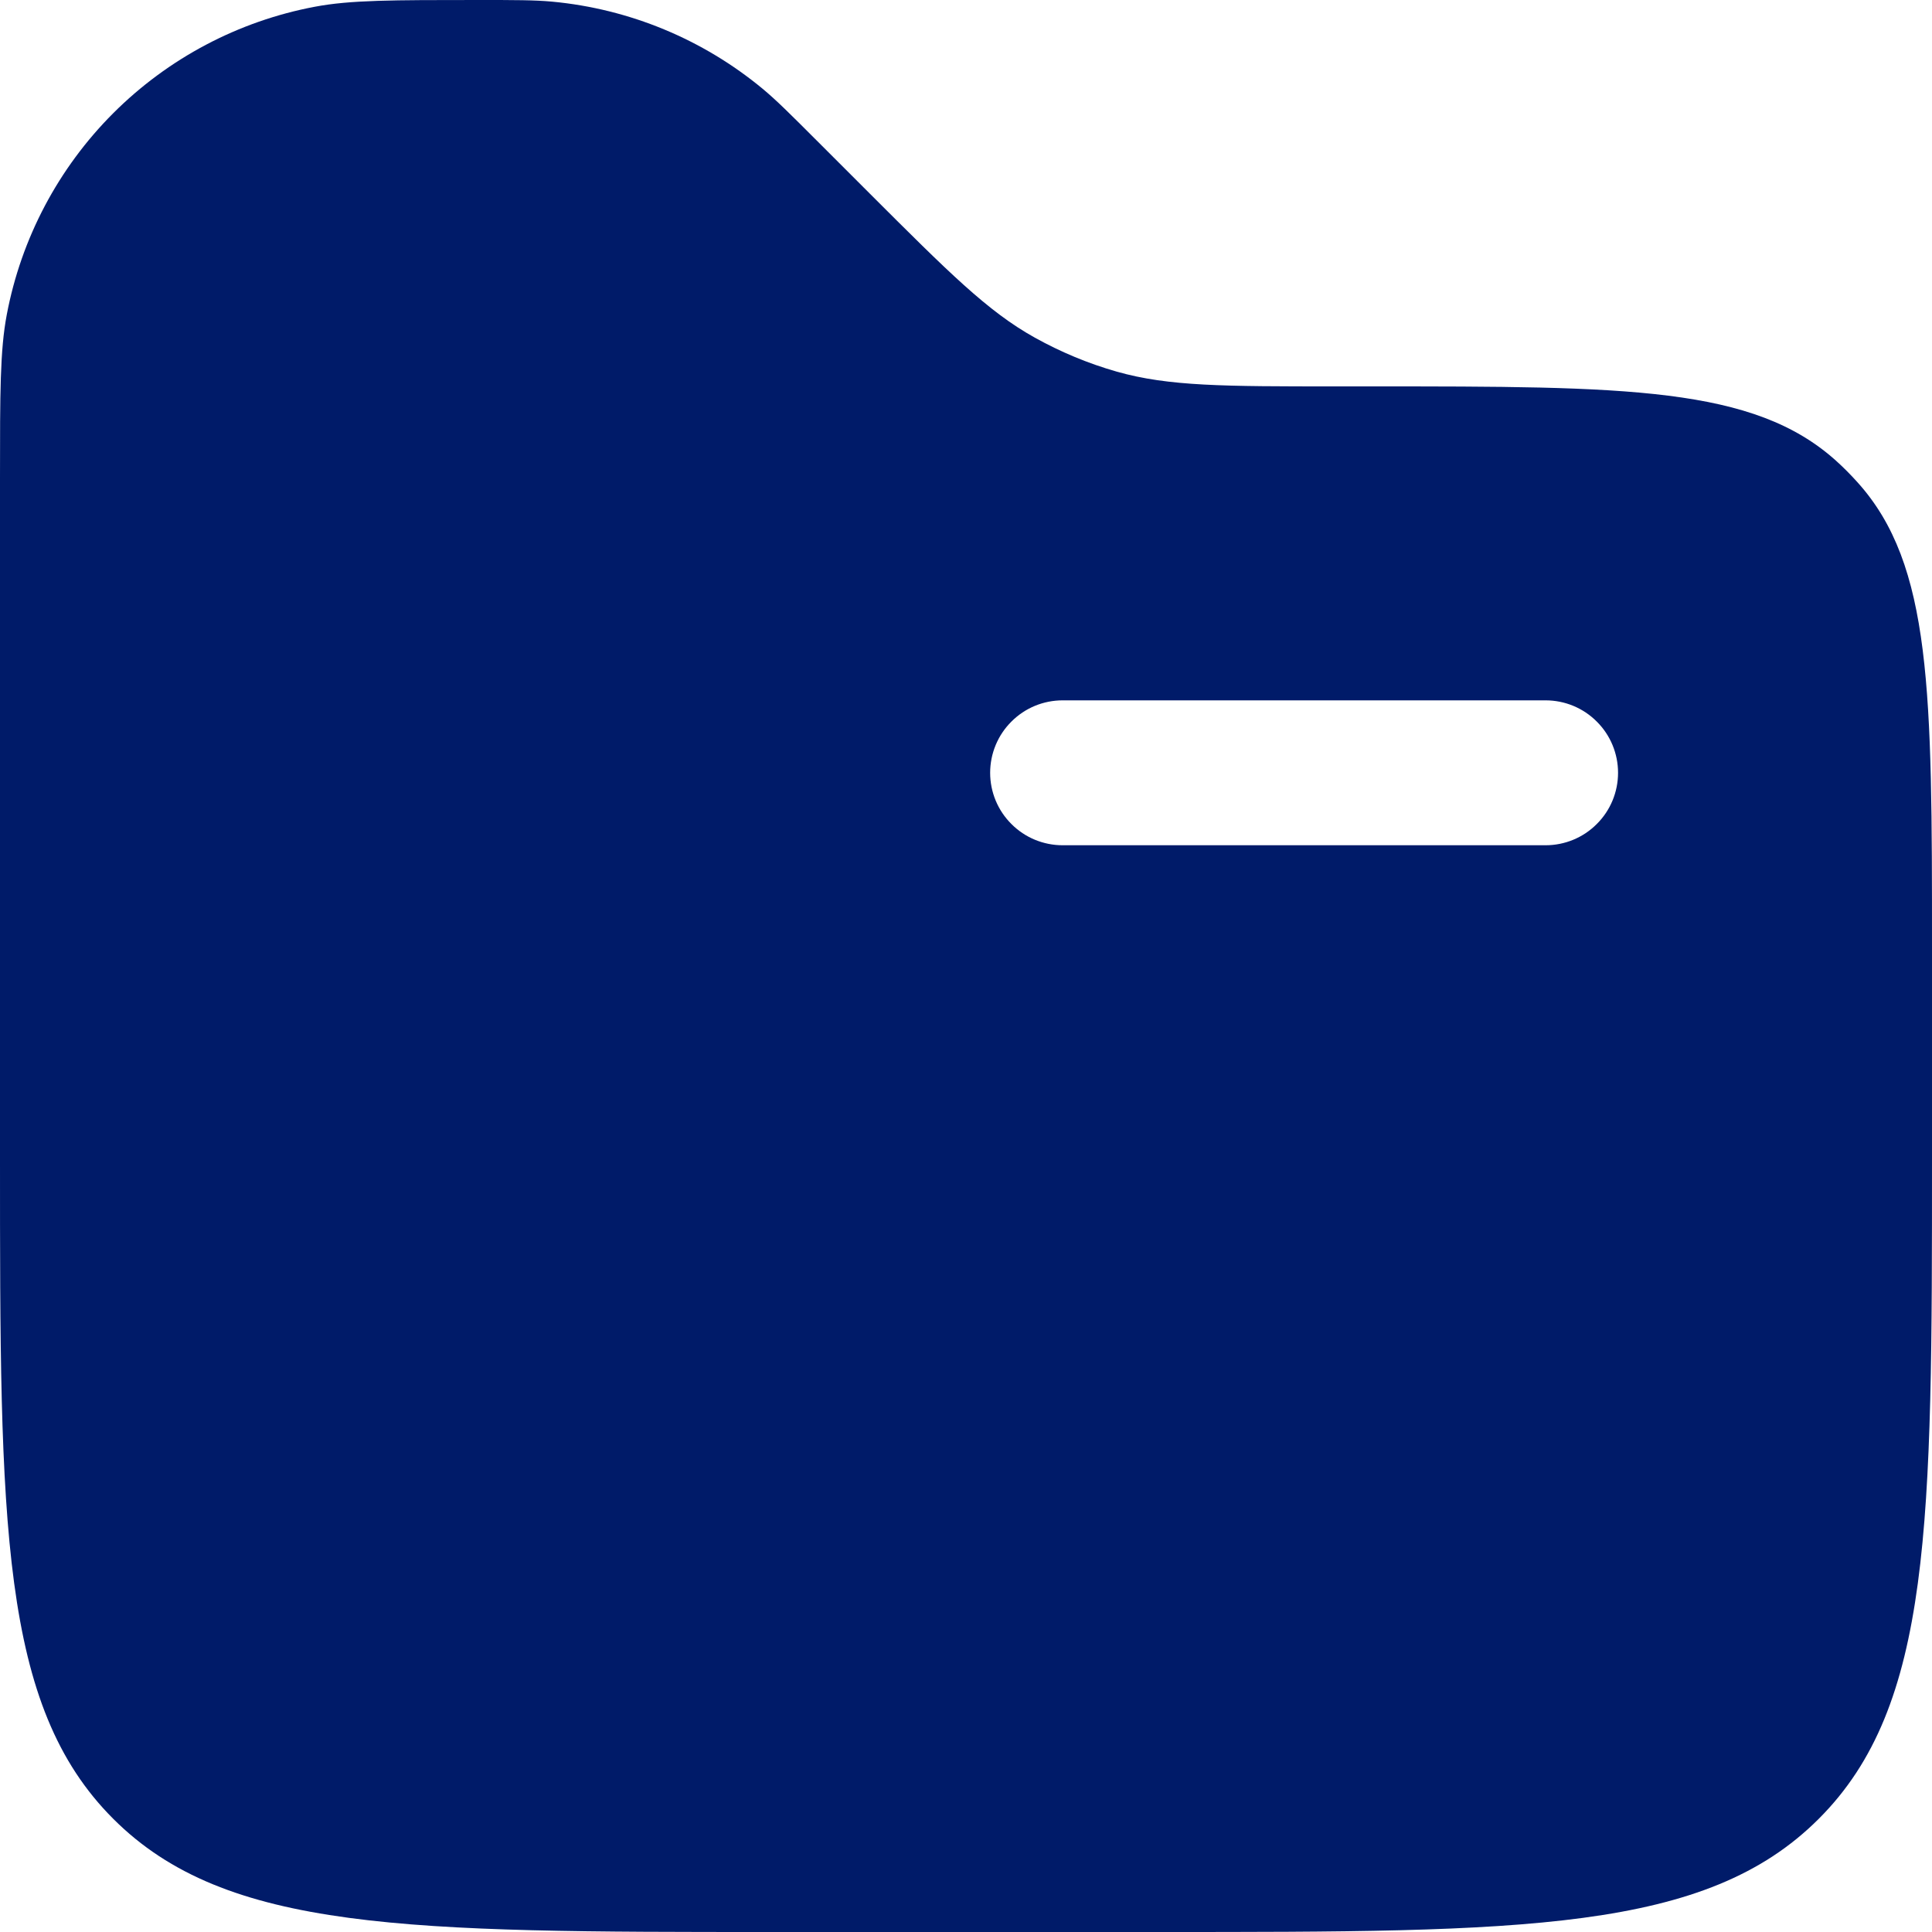 <svg width="20" height="20" viewBox="0 0 20 20" fill="none" xmlns="http://www.w3.org/2000/svg">
<path fill-rule="evenodd" clip-rule="evenodd" d="M0.07 3.258C-6.70552e-08 3.626 0 4.068 0 4.95V12C0 15.771 -1.19209e-07 17.657 1.172 18.828C2.343 20 4.229 20 8 20H12C15.771 20 17.657 20 18.828 18.828C20 17.657 20 15.771 20 12V9.798C20 7.166 20 5.849 19.23 4.994C19.159 4.915 19.085 4.84 19.006 4.769C18.151 4 16.834 4 14.202 4H13.828C12.675 4 12.098 4 11.56 3.847C11.265 3.763 10.98 3.644 10.712 3.495C10.224 3.224 9.816 2.815 9 2L8.45 1.45C8.176 1.176 8.04 1.04 7.896 0.92C7.277 0.407 6.517 0.092 5.716 0.017C5.53 -4.09782e-08 5.336 0 4.95 0C4.067 0 3.626 -6.70552e-08 3.258 0.07C2.468 0.219 1.741 0.603 1.172 1.172C0.604 1.74 0.219 2.468 0.07 3.258ZM10.25 8C10.25 7.801 10.329 7.61 10.47 7.47C10.61 7.329 10.801 7.25 11 7.25H16C16.199 7.25 16.39 7.329 16.53 7.47C16.671 7.61 16.75 7.801 16.75 8C16.75 8.199 16.671 8.39 16.53 8.53C16.39 8.671 16.199 8.75 16 8.75H11C10.801 8.75 10.61 8.671 10.47 8.53C10.329 8.39 10.25 8.199 10.25 8Z" fill="#001B69"/>
</svg>
